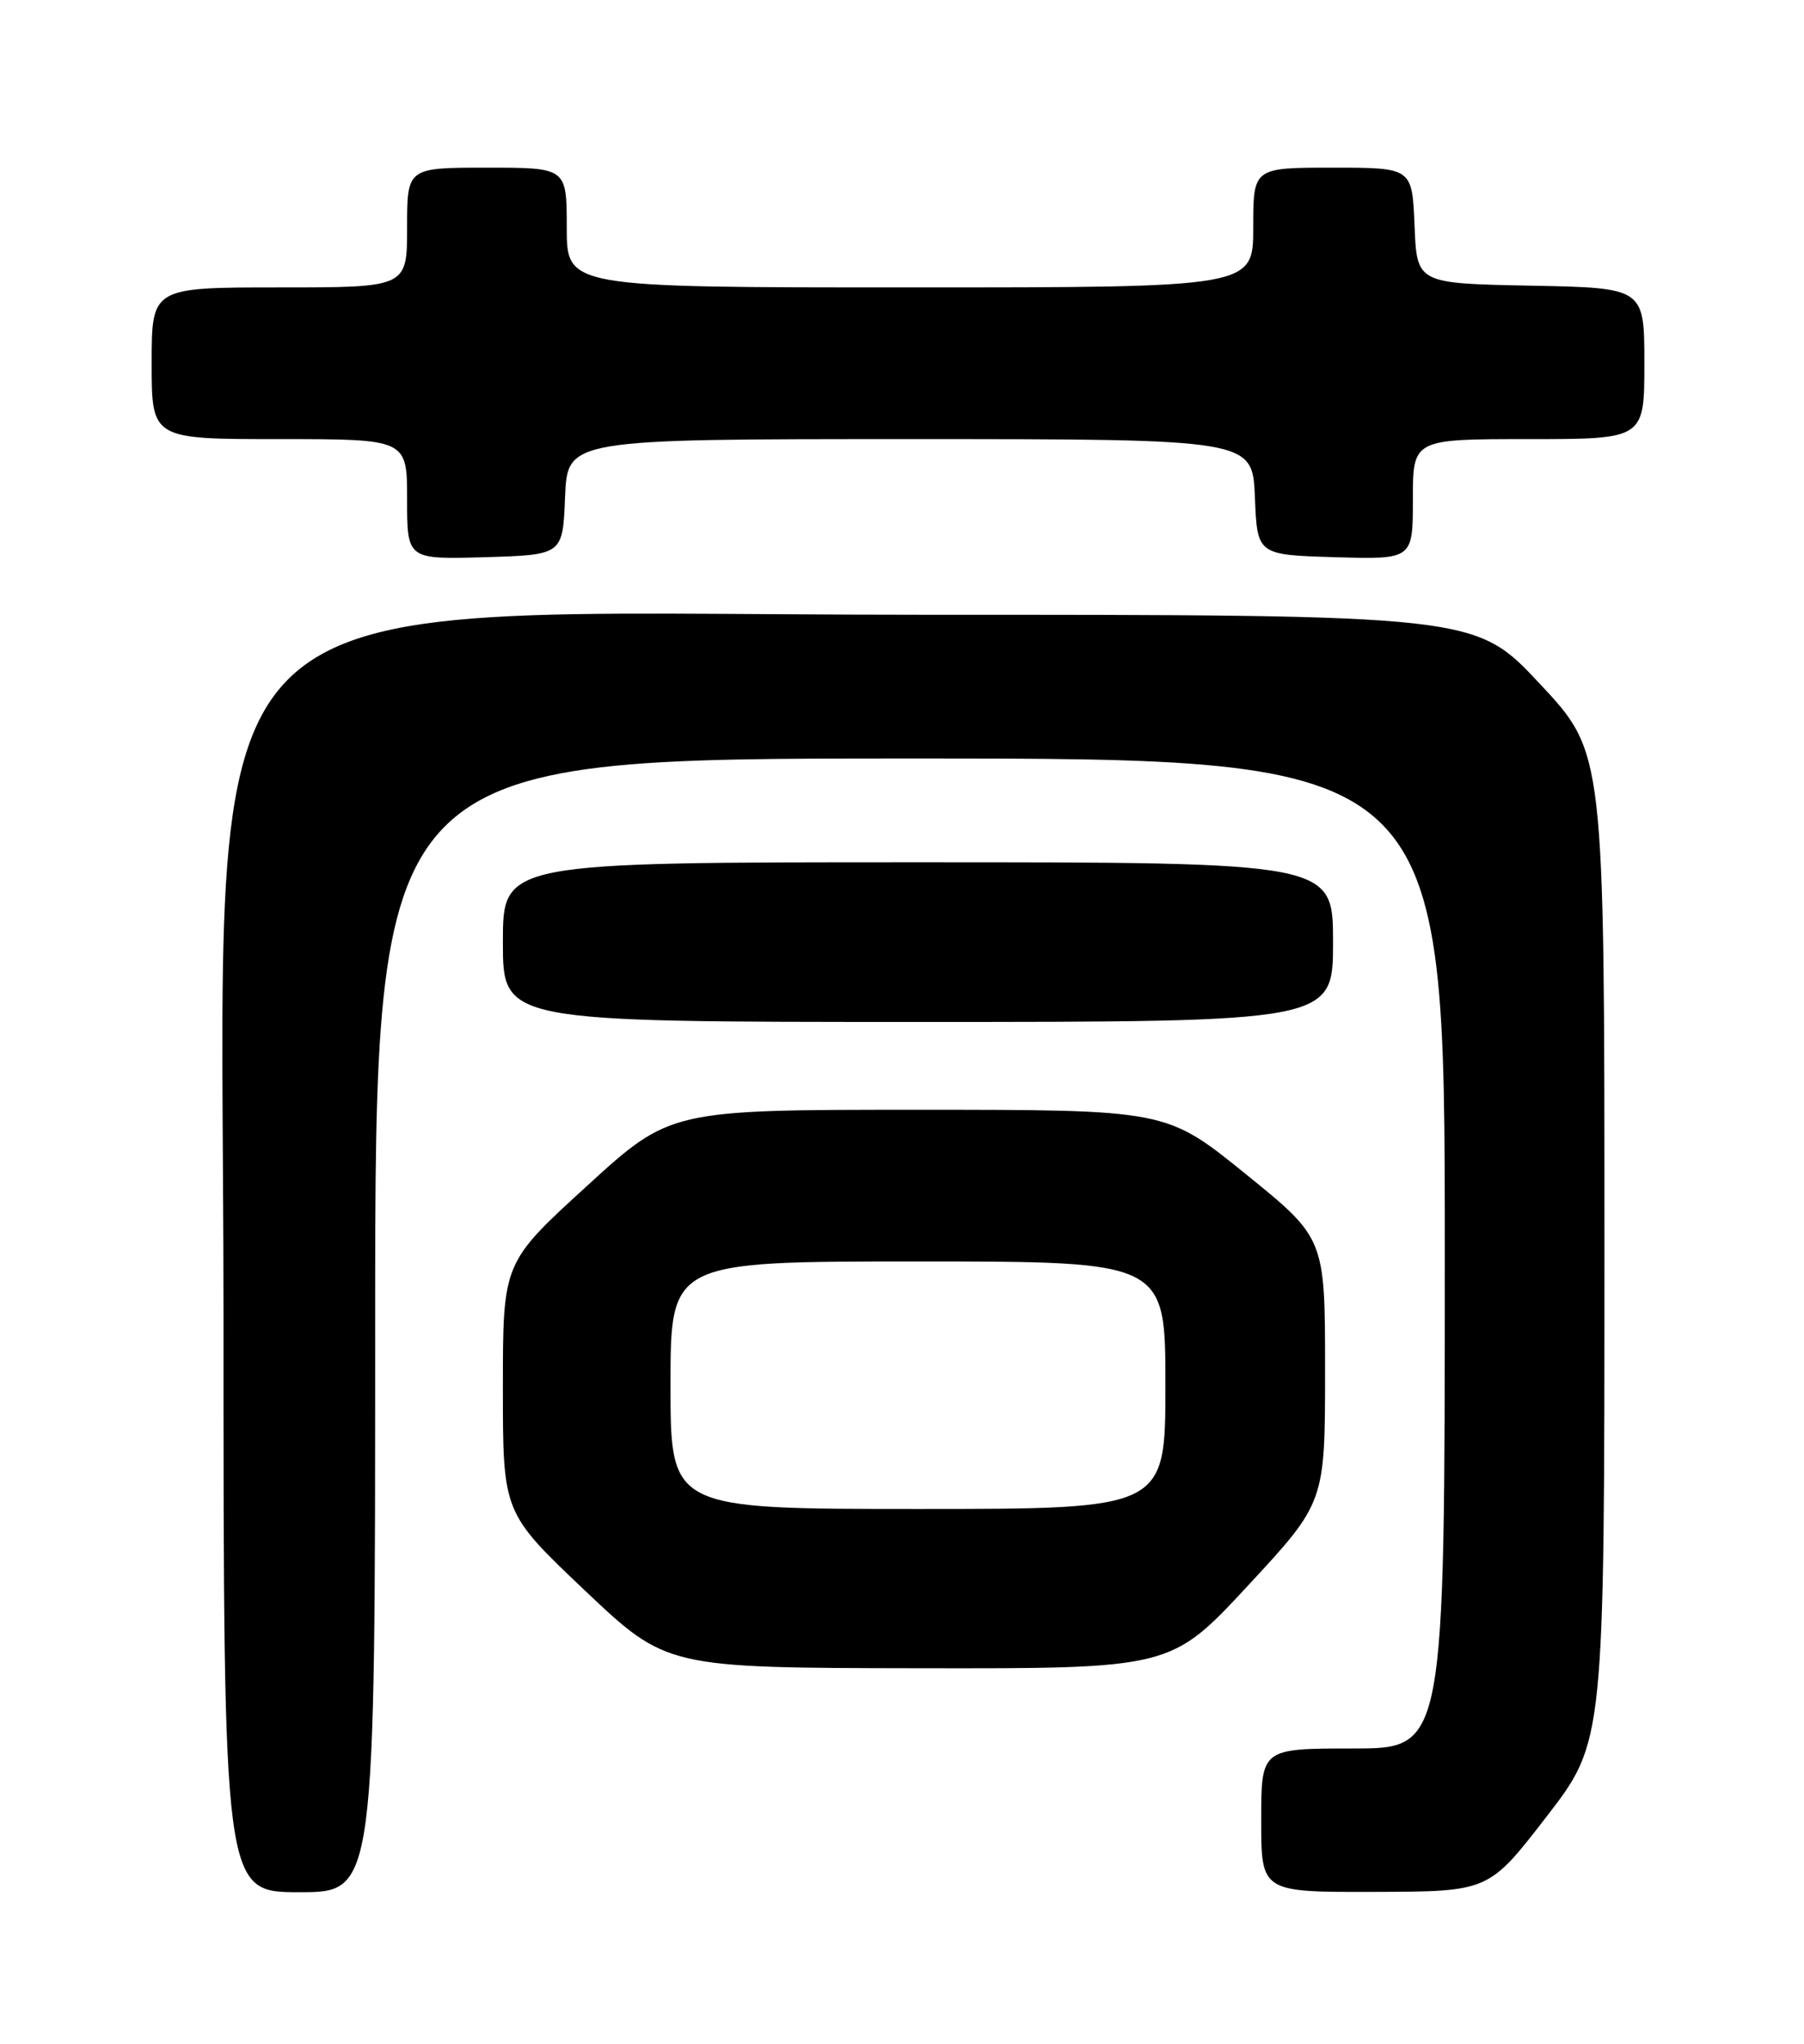 <?xml version="1.0" encoding="UTF-8" standalone="no"?>
<!DOCTYPE svg PUBLIC "-//W3C//DTD SVG 1.1//EN" "http://www.w3.org/Graphics/SVG/1.1/DTD/svg11.dtd" >
<svg xmlns="http://www.w3.org/2000/svg" xmlns:xlink="http://www.w3.org/1999/xlink" version="1.1" viewBox="0 0 226 256">
 <g >
 <path fill="currentColor"
d=" M 47.00 166.00 C 47.00 95.00 47.00 95.00 114.00 95.00 C 181.00 95.00 181.00 95.00 181.00 157.00 C 181.00 219.00 181.00 219.00 169.50 219.00 C 158.00 219.00 158.00 219.00 158.00 228.00 C 158.00 237.00 158.00 237.00 172.25 236.96 C 186.50 236.92 186.50 236.92 193.75 227.53 C 201.00 218.14 201.00 218.14 201.00 156.22 C 201.00 94.29 201.00 94.29 192.91 85.65 C 184.82 77.00 184.82 77.00 115.15 77.00 C 20.46 77.00 28.00 69.41 28.00 164.66 C 28.00 237.00 28.00 237.00 37.50 237.00 C 47.00 237.00 47.00 237.00 47.00 166.00 Z  M 156.35 198.59 C 166.00 188.18 166.00 188.18 166.00 171.64 C 166.00 155.10 166.00 155.10 156.06 147.05 C 146.12 139.00 146.12 139.00 115.05 139.00 C 83.97 139.00 83.97 139.00 73.49 148.58 C 63.00 158.16 63.00 158.16 63.00 173.82 C 63.00 189.47 63.00 189.47 73.25 199.19 C 83.50 208.90 83.50 208.90 115.10 208.95 C 146.69 209.00 146.69 209.00 156.35 198.59 Z  M 167.00 118.00 C 167.00 108.00 167.00 108.00 115.00 108.00 C 63.00 108.00 63.00 108.00 63.00 118.00 C 63.00 128.00 63.00 128.00 115.00 128.00 C 167.00 128.00 167.00 128.00 167.00 118.00 Z  M 70.79 62.25 C 71.09 55.00 71.09 55.00 114.00 55.00 C 156.91 55.00 156.91 55.00 157.21 62.25 C 157.50 69.50 157.50 69.50 167.25 69.79 C 177.00 70.07 177.00 70.07 177.00 62.54 C 177.00 55.00 177.00 55.00 191.50 55.00 C 206.00 55.00 206.00 55.00 206.00 45.53 C 206.00 36.05 206.00 36.05 191.75 35.78 C 177.50 35.50 177.50 35.50 177.21 28.25 C 176.91 21.00 176.91 21.00 166.96 21.00 C 157.00 21.00 157.00 21.00 157.00 28.50 C 157.00 36.00 157.00 36.00 114.00 36.00 C 71.00 36.00 71.00 36.00 71.00 28.50 C 71.00 21.00 71.00 21.00 61.00 21.00 C 51.00 21.00 51.00 21.00 51.00 28.50 C 51.00 36.00 51.00 36.00 35.00 36.00 C 19.00 36.00 19.00 36.00 19.00 45.50 C 19.00 55.00 19.00 55.00 35.00 55.00 C 51.00 55.00 51.00 55.00 51.00 62.54 C 51.00 70.07 51.00 70.07 60.75 69.79 C 70.50 69.50 70.50 69.50 70.79 62.25 Z  M 84.00 173.50 C 84.00 158.00 84.00 158.00 115.00 158.00 C 146.00 158.00 146.00 158.00 146.00 173.50 C 146.00 189.00 146.00 189.00 115.00 189.00 C 84.00 189.00 84.00 189.00 84.00 173.50 Z "/>
</g>
</svg>